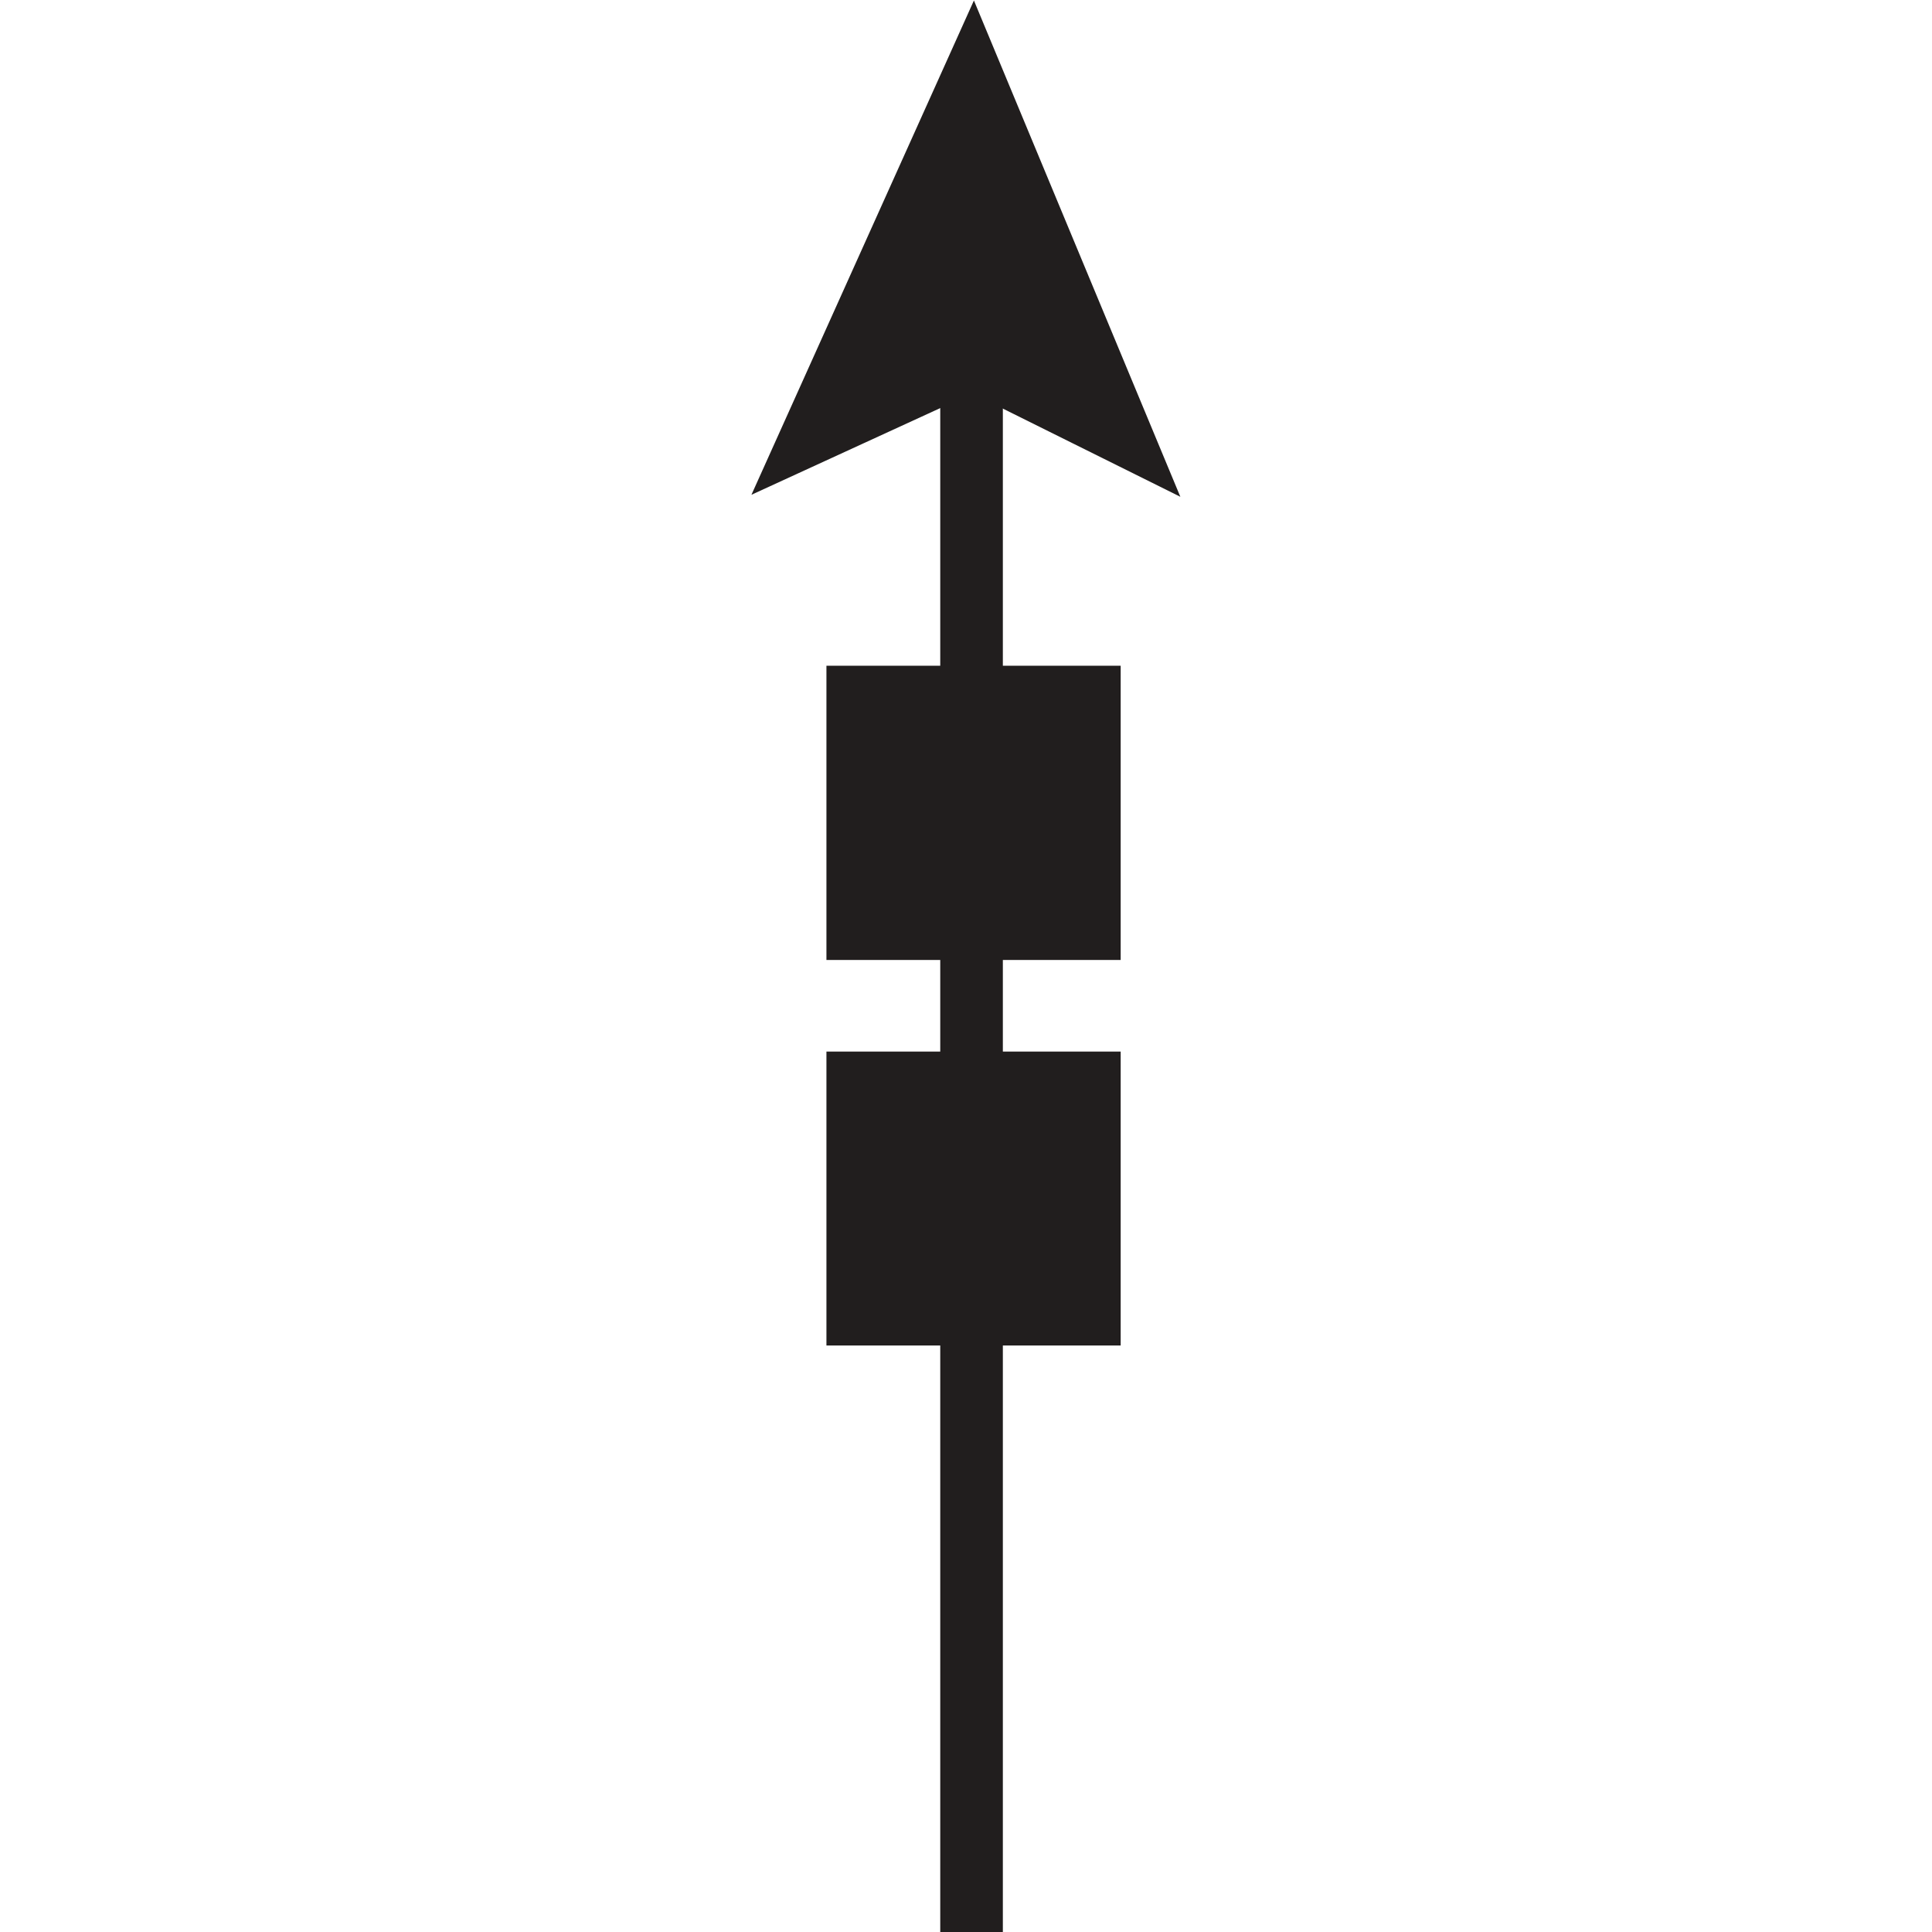 <?xml version="1.0" encoding="UTF-8" standalone="no"?>
<!-- Created with Inkscape (http://www.inkscape.org/) -->

<svg
   xmlns:dc="http://purl.org/dc/elements/1.1/"
   xmlns:cc="http://creativecommons.org/ns#"
   xmlns:rdf="http://www.w3.org/1999/02/22-rdf-syntax-ns#"
   xmlns:svg="http://www.w3.org/2000/svg"
   xmlns="http://www.w3.org/2000/svg"
   xmlns:sodipodi="http://sodipodi.sourceforge.net/DTD/sodipodi-0.dtd"
   xmlns:inkscape="http://www.inkscape.org/namespaces/inkscape"
   width="6.264mm"
   height="6.264mm"
   viewBox="0 0 6.264 6.264"
   version="1.1"
   id="svg5534"
   inkscape:version="0.92.2 (5c3e80d, 2017-08-06)"
   sodipodi:docname="9.41.svg">
  <defs
     id="defs5528" />
  <sodipodi:namedview
     id="base"
     pagecolor="#ffffff"
     bordercolor="#666666"
     borderopacity="1.0"
     inkscape:pageopacity="0.0"
     inkscape:pageshadow="2"
     inkscape:zoom="32.080607"
     inkscape:cx="10.895482"
     inkscape:cy="9.8932479"
     inkscape:document-units="mm"
     inkscape:current-layer="layer1"
     showgrid="false"
     inkscape:window-width="1920"
     inkscape:window-height="1018"
     inkscape:window-x="-8"
     inkscape:window-y="-8"
     inkscape:window-maximized="1" />
  <g
     inkscape:label="Layer 1"
     inkscape:groupmode="layer"
     id="layer1"
     transform="translate(5.74,-145.576)">
    <g
       id="g5561"
       transform="rotate(-90,-3.823,147.618)">
      <path
         style="fill:#211e1e;fill-opacity:1;fill-rule:nonzero;stroke:none;stroke-width:0.353"
         d="m -5.292,149.233 h -0.75 v -0.751 h 0.75 v 0.751"
         id="path992"
         inkscape:connector-curvature="0" />
      <path
         style="fill:none;stroke:#211e1e;stroke-width:0.203;stroke-linecap:butt;stroke-linejoin:miter;stroke-miterlimit:4;stroke-opacity:1"
         d="m -5.292,149.233 h -0.75 v -0.751 h 0.75 z m 0,0"
         id="path994"
         inkscape:connector-curvature="0" />
      <path
         style="fill:#211e1e;fill-opacity:1;fill-rule:nonzero;stroke:none;stroke-width:0.353"
         d="M -4.041,149.233 H -4.792 v -0.751 h 0.751 v 0.751"
         id="path996"
         inkscape:connector-curvature="0" />
      <path
         style="fill:none;stroke:#211e1e;stroke-width:0.203;stroke-linecap:butt;stroke-linejoin:miter;stroke-miterlimit:4;stroke-opacity:1"
         d="m -4.041,149.233 h -0.751 v -0.751 h 0.751 z m 0,0"
         id="path998"
         inkscape:connector-curvature="0" />
      <path
         style="fill:none;stroke:#211e1e;stroke-width:0.203;stroke-linecap:butt;stroke-linejoin:miter;stroke-miterlimit:4;stroke-opacity:1"
         d="m -8.046,148.851 h 5.101"
         id="path1276"
         inkscape:connector-curvature="0" />
      <path
         style="fill:#211e1e;fill-opacity:1;fill-rule:nonzero;stroke:none;stroke-width:0.353"
         d="m -2.944,148.855 -0.236,-0.514 1.142,0.514 -1.142,0.475 0.236,-0.475"
         id="path1278"
         inkscape:connector-curvature="0" />
      <path
         style="fill:none;stroke:#211e1e;stroke-width:0.203;stroke-linecap:butt;stroke-linejoin:miter;stroke-miterlimit:4;stroke-opacity:1"
         d="m -2.944,148.855 -0.236,-0.514 1.142,0.514 -1.142,0.475 z m 0,0"
         id="path1280"
         inkscape:connector-curvature="0" />
    </g>
  </g>
</svg>
